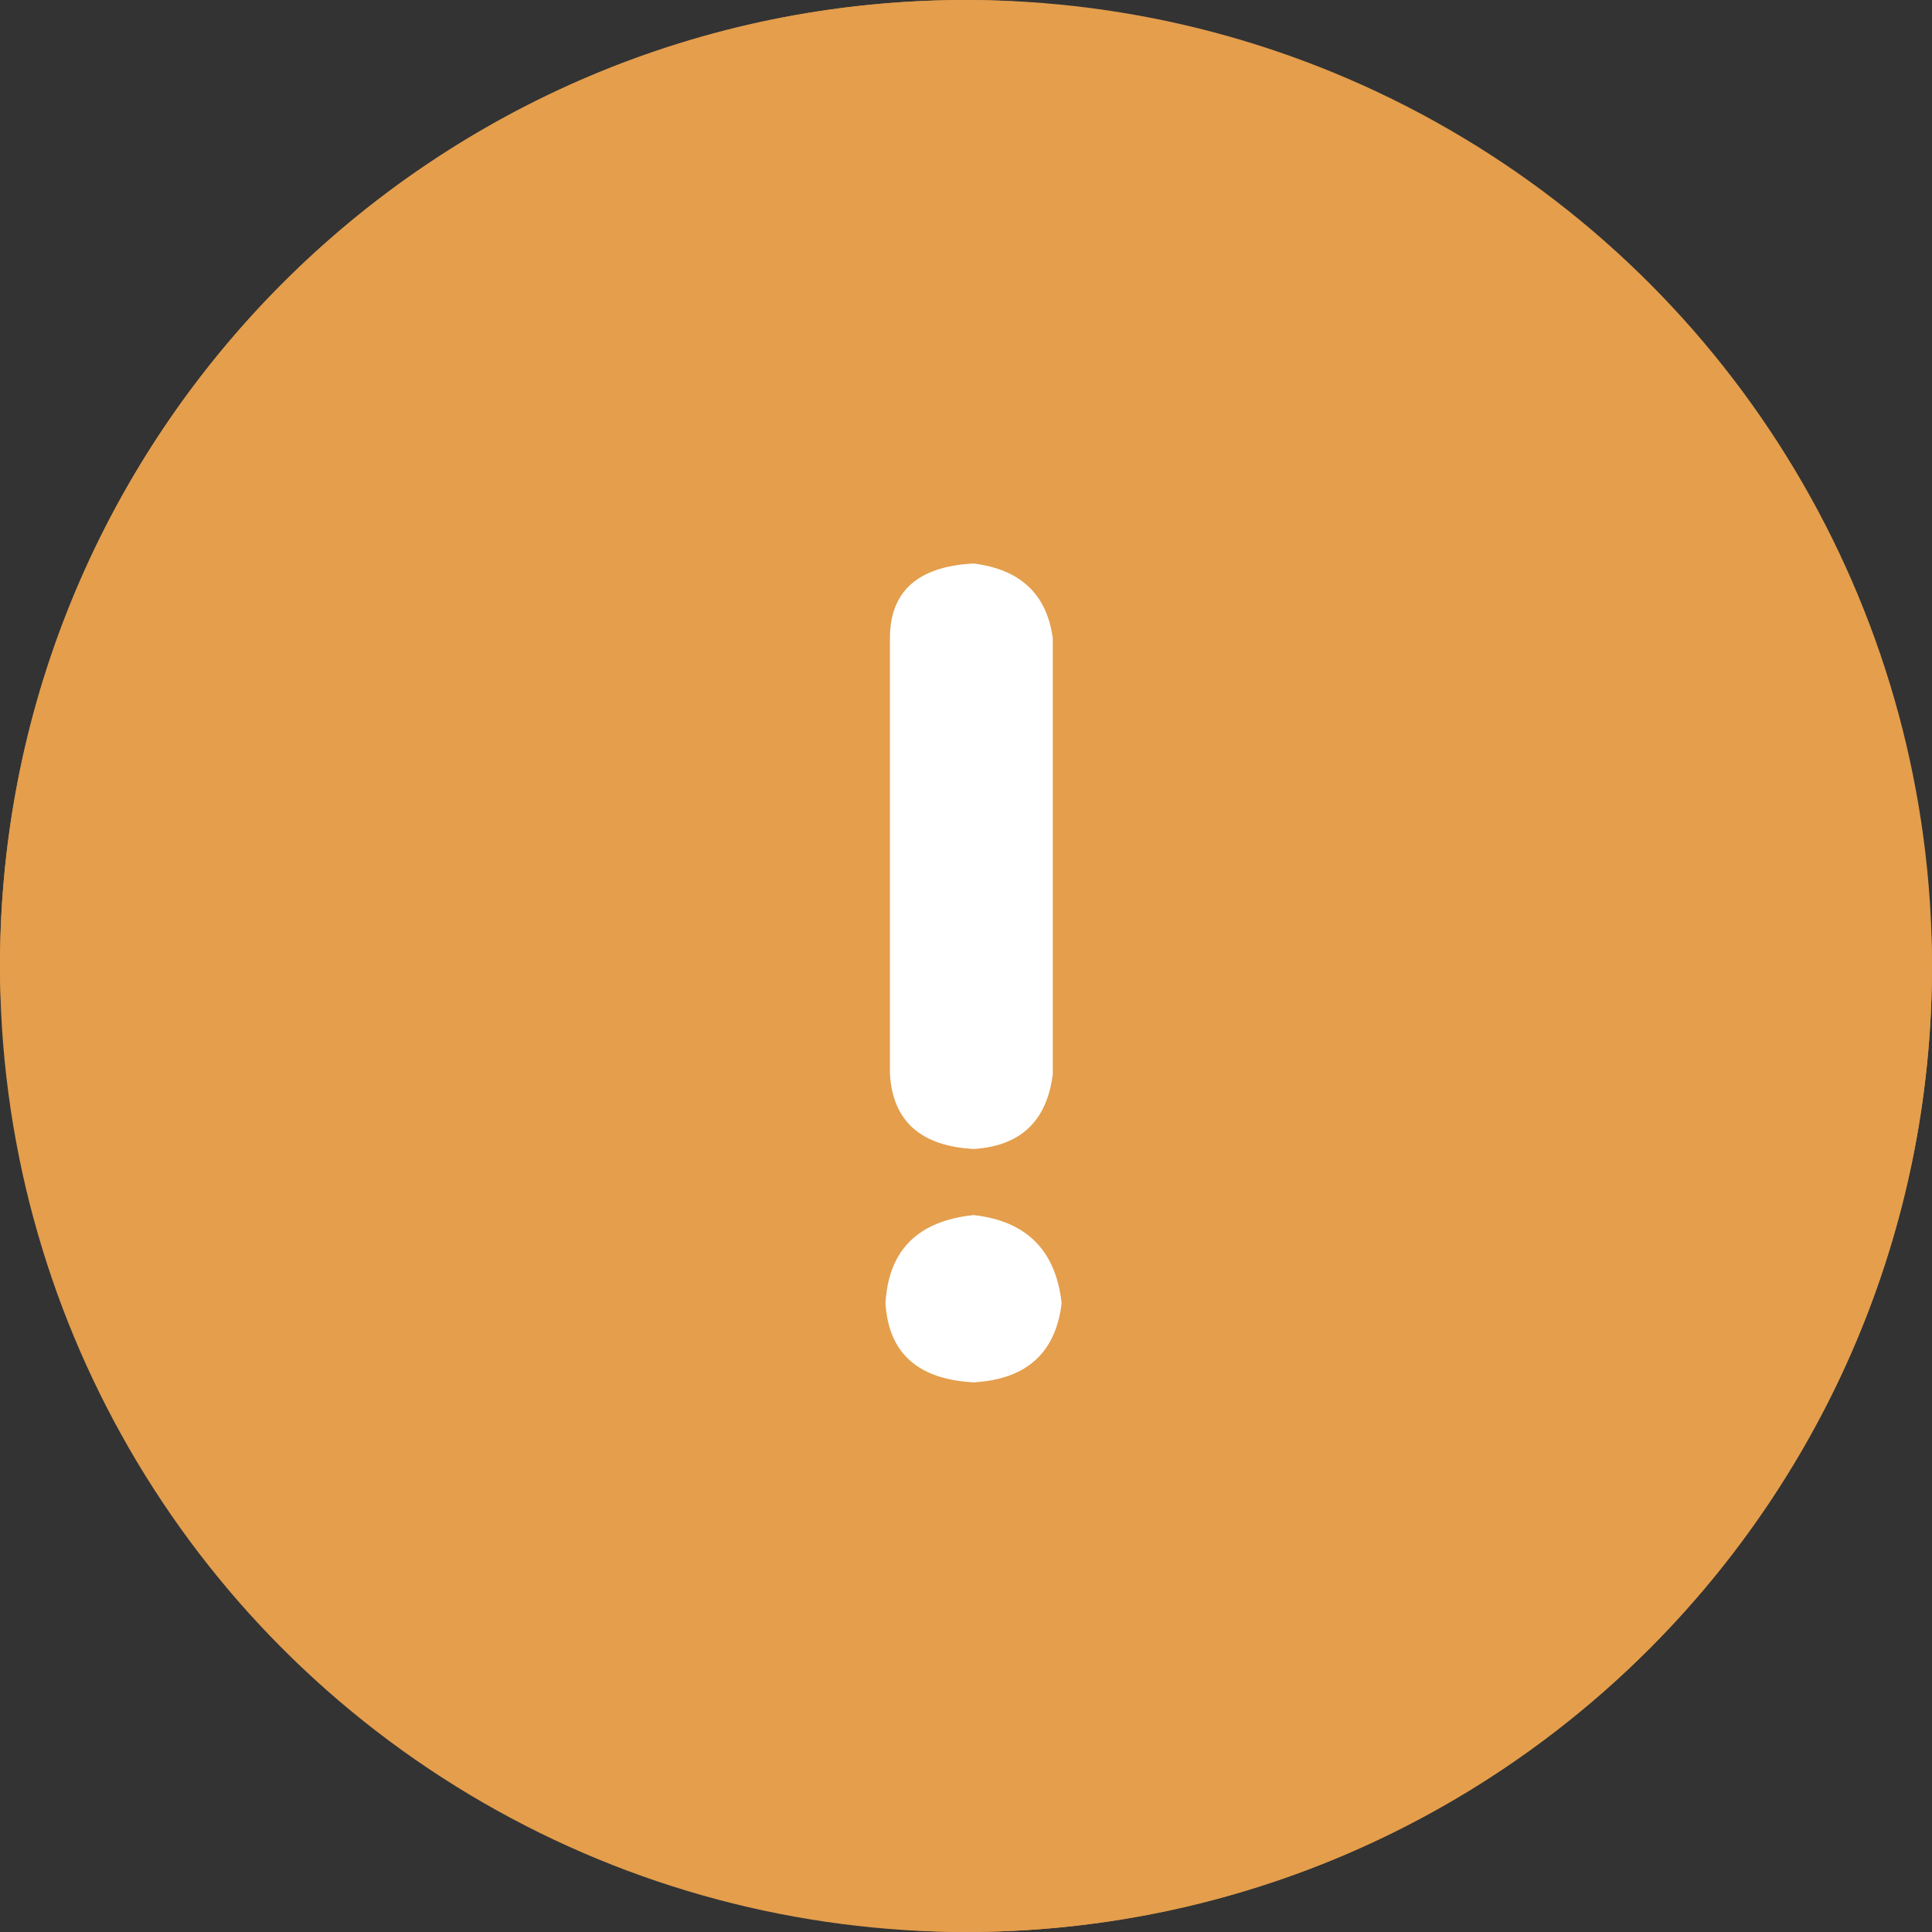 <svg width="24" height="24" viewBox="0 0 24 24" fill="none" xmlns="http://www.w3.org/2000/svg">
<rect x="0" y="0" width="24" height="24" fill="#333333" stroke="none"/>
<rect width="24" height="24" rx="12" fill="#E49E4C"/>
<circle cx="12" cy="12" r="12" fill="#E49E4C"/>
<path d="M11.055 7.93V13.344C11.091 13.927 11.438 14.237 12.094 14.273C12.677 14.237 13.005 13.927 13.078 13.344V7.93C13.005 7.383 12.677 7.073 12.094 7C11.401 7.036 11.055 7.346 11.055 7.93Z" fill="white"/>
<path d="M11 16.188C11.037 16.807 11.401 17.135 12.094 17.172C12.75 17.135 13.115 16.807 13.188 16.188C13.115 15.531 12.75 15.167 12.094 15.094C11.401 15.167 11.037 15.531 11 16.188Z" fill="white"/>
</svg>
